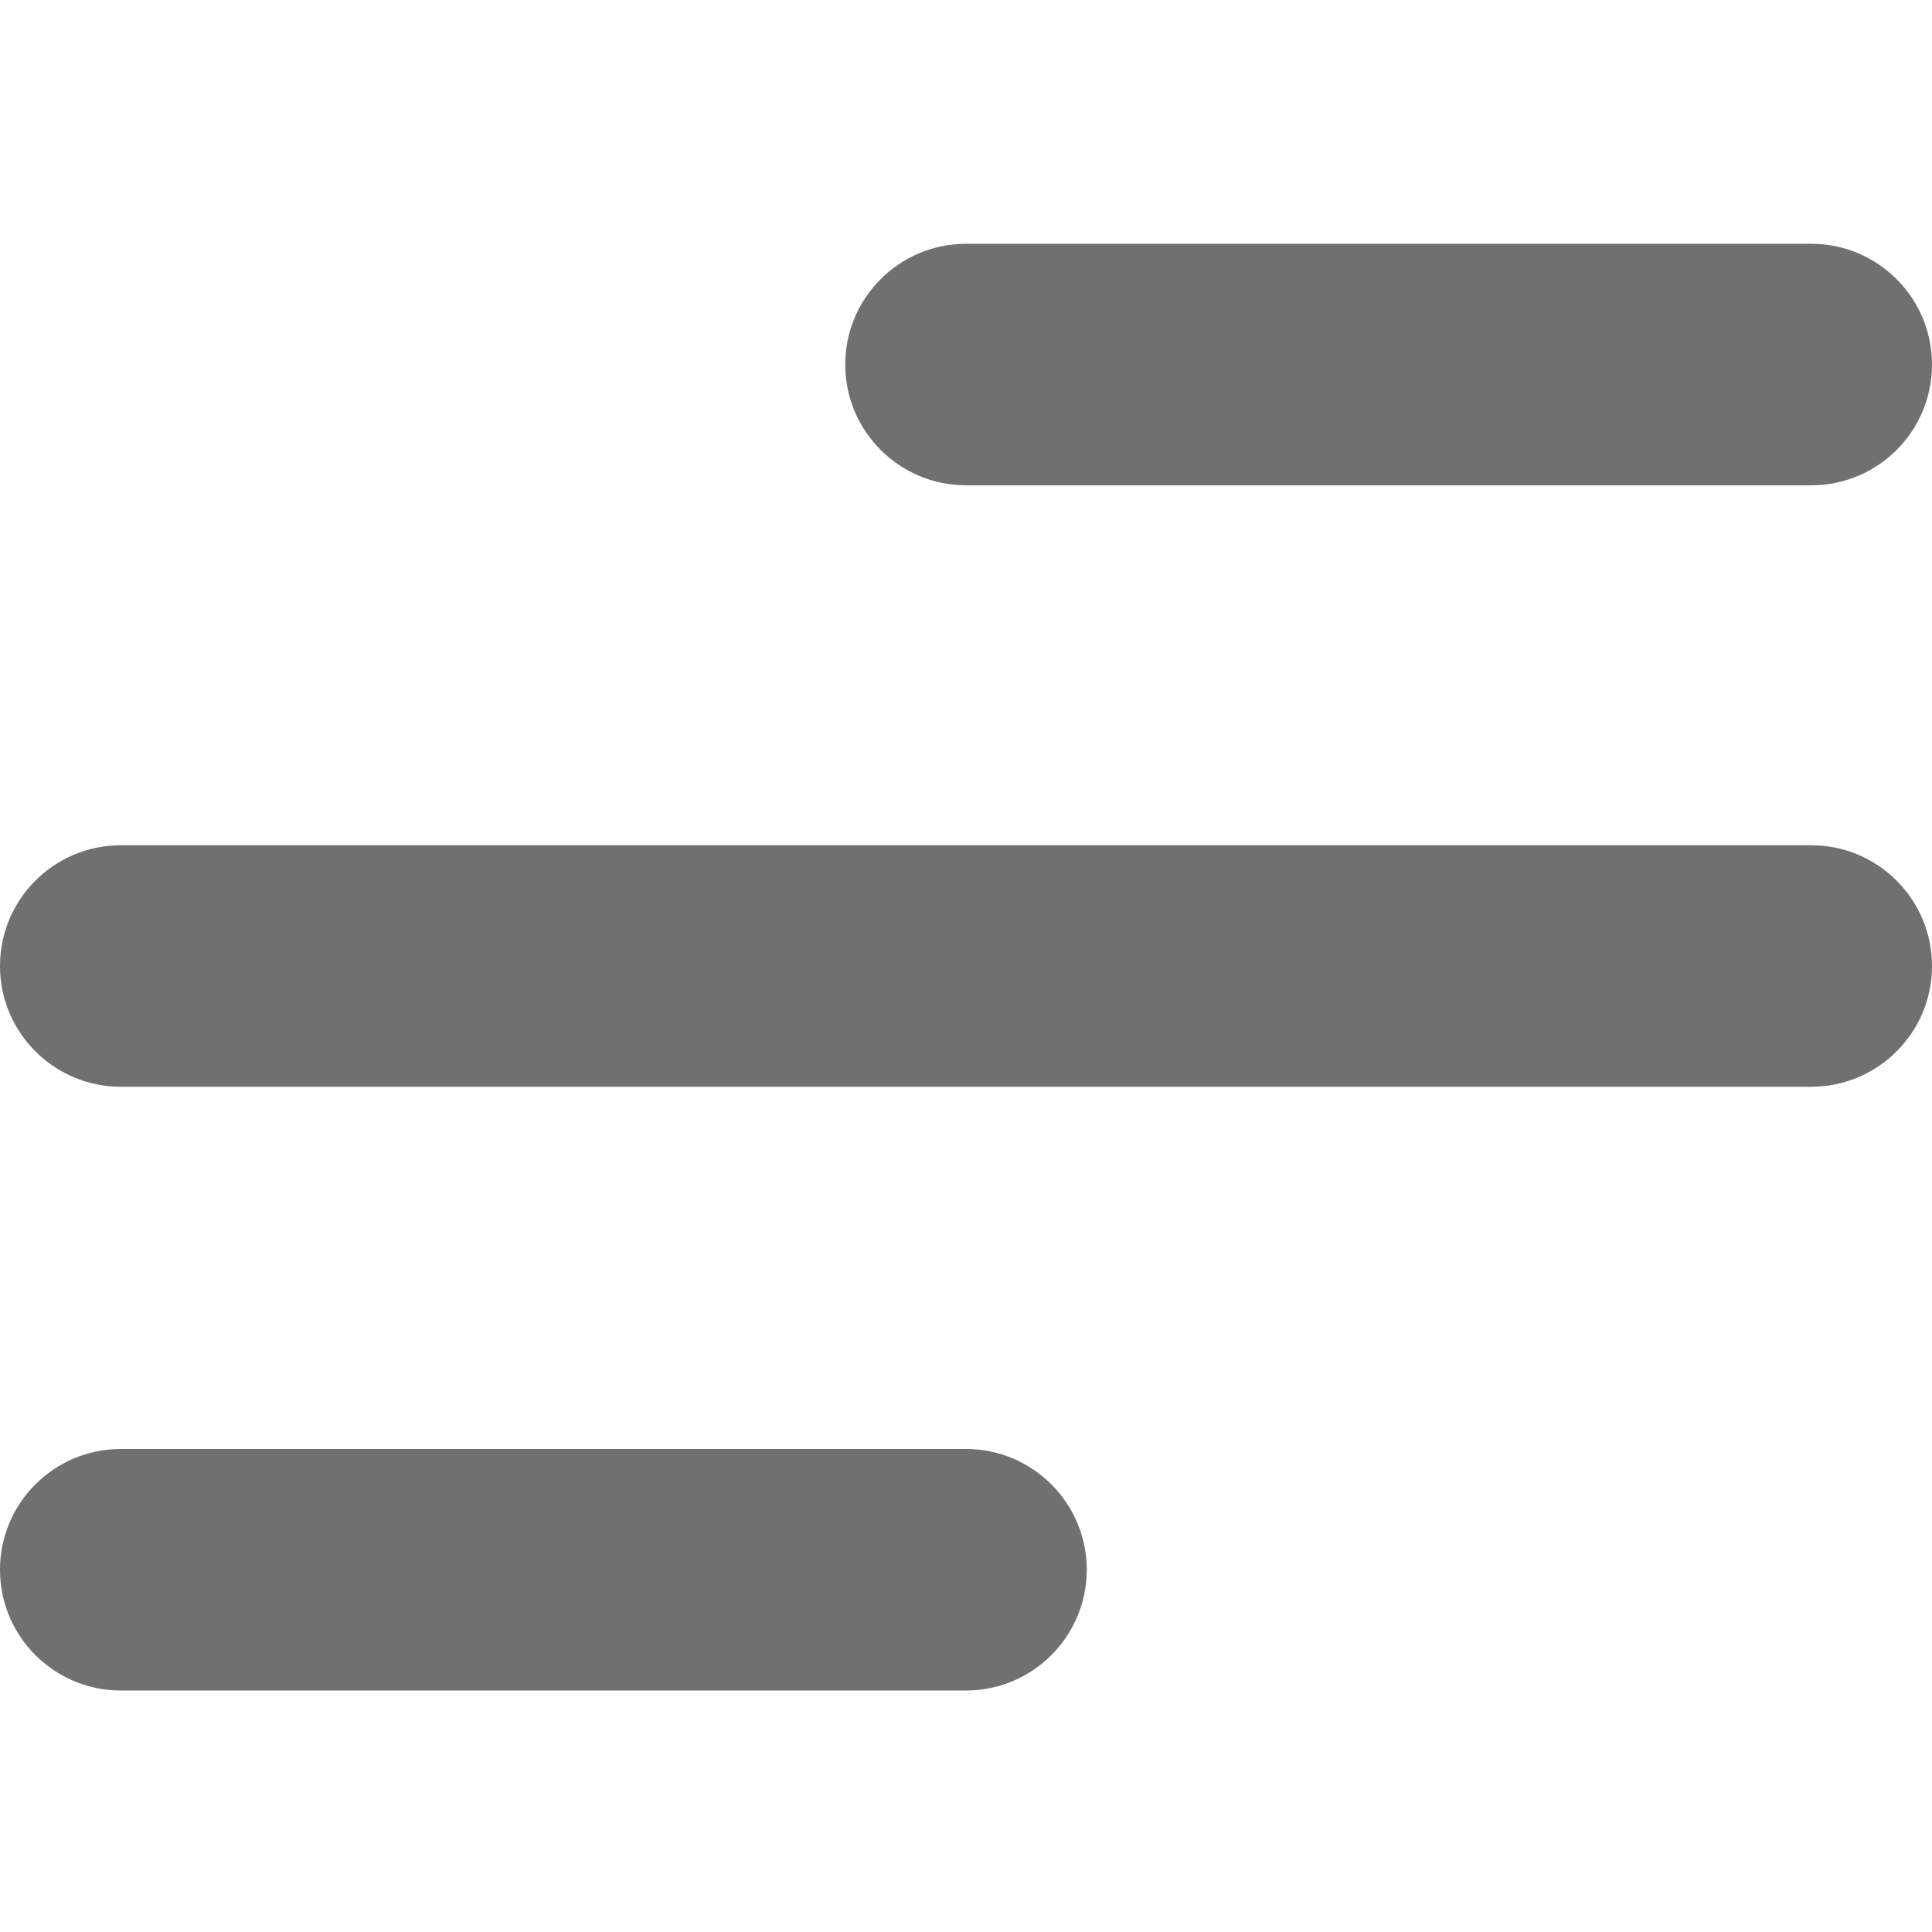 <svg xmlns="http://www.w3.org/2000/svg" viewBox="0 0 16 16" width="16" height="16"><title>menu</title><g class="nc-icon-wrapper" fill="#707070"><path data-color="color-2" d="M8,14H1c-0.552,0-1-0.448-1-1v0c0-0.552,0.448-1,1-1h7c0.552,0,1,0.448,1,1v0 C9,13.552,8.552,14,8,14z"/> <path data-color="color-2" d="M15,4.019H8c-0.552,0-1-0.448-1-1v0c0-0.552,0.448-1,1-1h7c0.552,0,1,0.448,1,1v0 C16,3.572,15.552,4.019,15,4.019z"/> <path fill="#707070" d="M15,9H1C0.448,9,0,8.552,0,8v0c0-0.552,0.448-1,1-1h14c0.552,0,1,0.448,1,1v0C16,8.552,15.552,9,15,9z"/></g></svg>